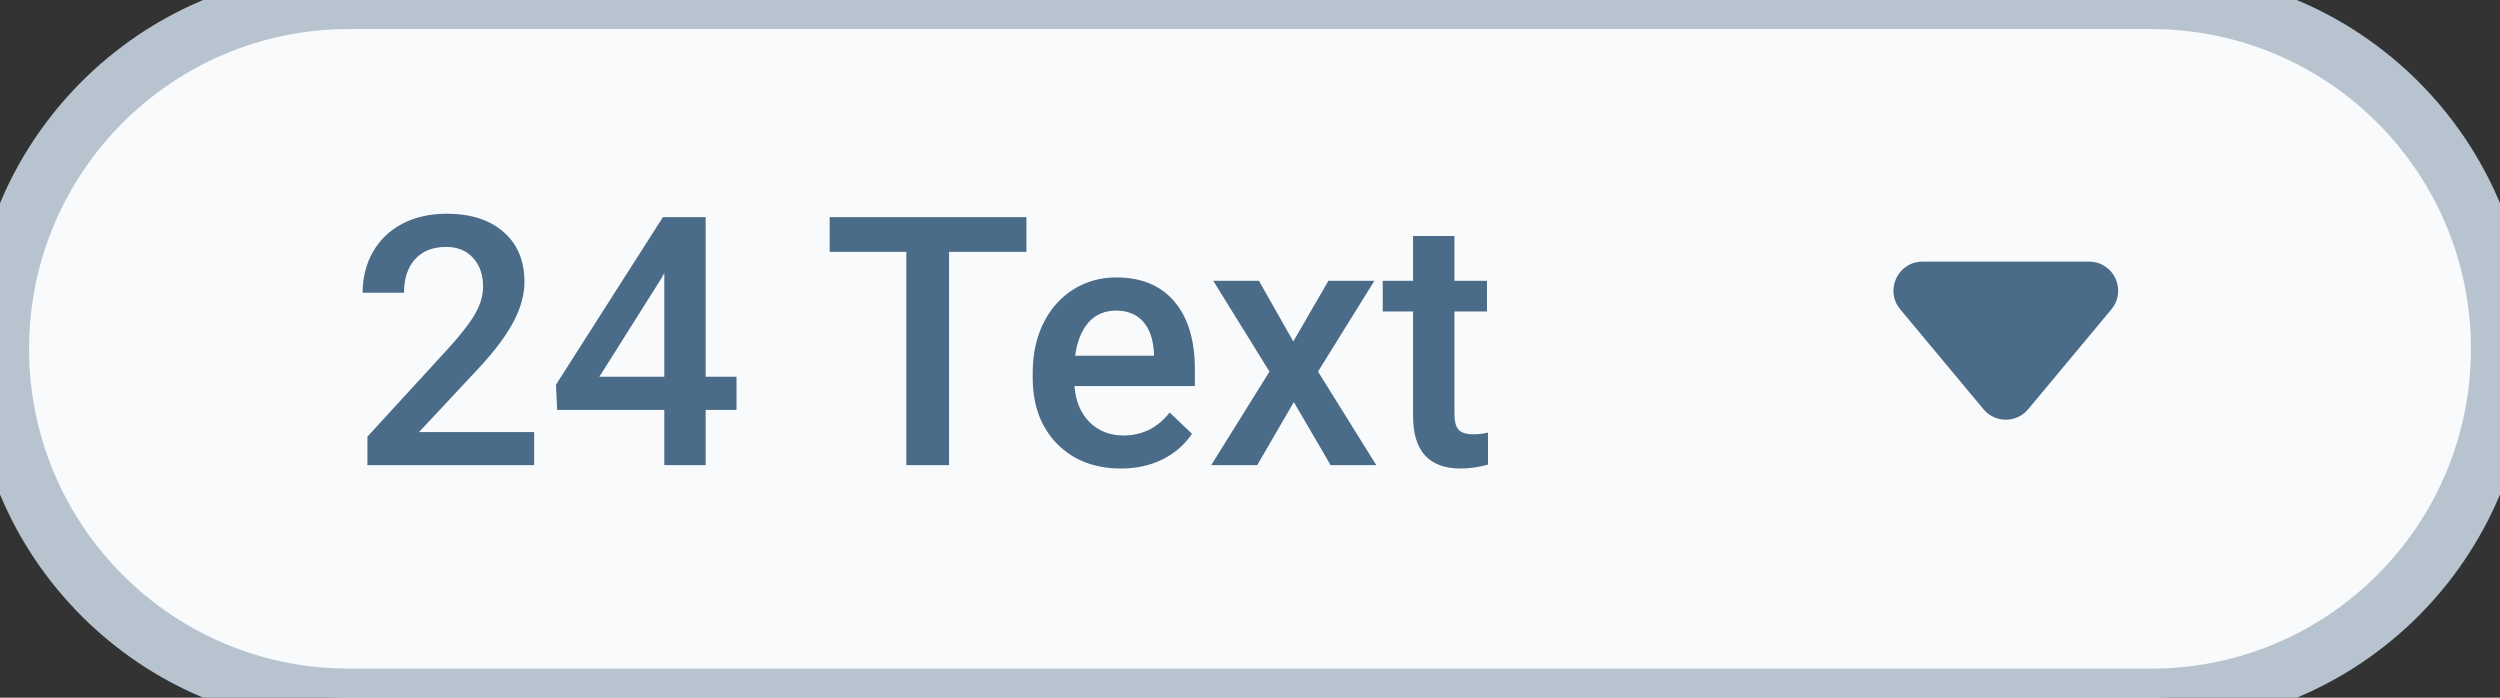 <svg width="86" height="24" viewBox="0 0 86 24" fill="none" xmlns="http://www.w3.org/2000/svg">
<rect x="0" y="0" width="86" height="24" fill="#333333" stroke="none"/>
<path d="M0 12C0 5.373 5.373 0 12 0H74C80.627 0 86 5.373 86 12V12C86 18.627 80.627 24 74 24H12C5.373 24 0 18.627 0 12V12Z" fill="#F9FAFB"/>
<path d="M18.375 16H12.639V15.021L15.48 11.922C15.891 11.465 16.182 11.084 16.354 10.779C16.529 10.471 16.617 10.162 16.617 9.854C16.617 9.447 16.502 9.119 16.271 8.869C16.045 8.619 15.738 8.494 15.352 8.494C14.891 8.494 14.533 8.635 14.279 8.916C14.025 9.197 13.898 9.582 13.898 10.07H12.475C12.475 9.551 12.592 9.084 12.826 8.67C13.065 8.252 13.402 7.928 13.84 7.697C14.281 7.467 14.789 7.352 15.363 7.352C16.191 7.352 16.844 7.561 17.32 7.979C17.801 8.393 18.041 8.967 18.041 9.701C18.041 10.127 17.92 10.574 17.678 11.043C17.439 11.508 17.047 12.037 16.5 12.631L14.414 14.863H18.375V16ZM24.275 12.959H25.336V14.102H24.275V16H22.852V14.102H19.166L19.125 13.234L22.805 7.469H24.275V12.959ZM20.619 12.959H22.852V9.396L22.746 9.584L20.619 12.959ZM35.309 8.664H32.648V16H31.178V8.664H28.541V7.469H35.309V8.664ZM38.56 16.117C37.658 16.117 36.926 15.834 36.363 15.268C35.805 14.697 35.525 13.94 35.525 12.994V12.818C35.525 12.185 35.647 11.621 35.889 11.125C36.135 10.625 36.478 10.236 36.92 9.959C37.361 9.682 37.853 9.543 38.397 9.543C39.26 9.543 39.926 9.818 40.395 10.369C40.867 10.92 41.103 11.699 41.103 12.707V13.281H36.961C37.004 13.805 37.178 14.219 37.482 14.523C37.791 14.828 38.178 14.98 38.643 14.98C39.295 14.98 39.826 14.717 40.236 14.19L41.004 14.922C40.75 15.301 40.41 15.596 39.984 15.807C39.562 16.014 39.088 16.117 38.56 16.117ZM38.391 10.685C38 10.685 37.684 10.822 37.441 11.096C37.203 11.369 37.051 11.75 36.984 12.238H39.697V12.133C39.666 11.656 39.539 11.297 39.316 11.055C39.094 10.809 38.785 10.685 38.391 10.685ZM44.49 11.746L45.697 9.66H47.279L45.34 12.783L47.344 16H45.773L44.508 13.832L43.248 16H41.666L43.67 12.783L41.736 9.66H43.307L44.49 11.746ZM50.033 8.119V9.66H51.152V10.715H50.033V14.254C50.033 14.496 50.08 14.672 50.174 14.781C50.272 14.887 50.443 14.94 50.69 14.94C50.853 14.94 51.02 14.92 51.188 14.881V15.982C50.863 16.072 50.551 16.117 50.25 16.117C49.156 16.117 48.609 15.514 48.609 14.307V10.715H47.566V9.66H48.609V8.119H50.033Z" fill="#4B6C89"/>
<path fill-rule="evenodd" clip-rule="evenodd" d="M72.633 10.64C73.176 9.989 72.713 9 71.865 9H66.135C65.287 9 64.824 9.989 65.367 10.64L68.232 14.078C68.632 14.558 69.368 14.558 69.768 14.078L72.633 10.64Z" fill="#4B6C89"/>
<path d="M12 1H74V-1H12V1ZM74 23H12V25H74V23ZM12 23C5.925 23 1 18.075 1 12H-1C-1 19.18 4.82 25 12 25V23ZM85 12C85 18.075 80.075 23 74 23V25C81.18 25 87 19.18 87 12H85ZM74 1C80.075 1 85 5.925 85 12H87C87 4.82 81.18 -1 74 -1V1ZM12 -1C4.82 -1 -1 4.82 -1 12H1C1 5.925 5.925 1 12 1V-1Z" fill="#B7C4D0"/>
</svg>
